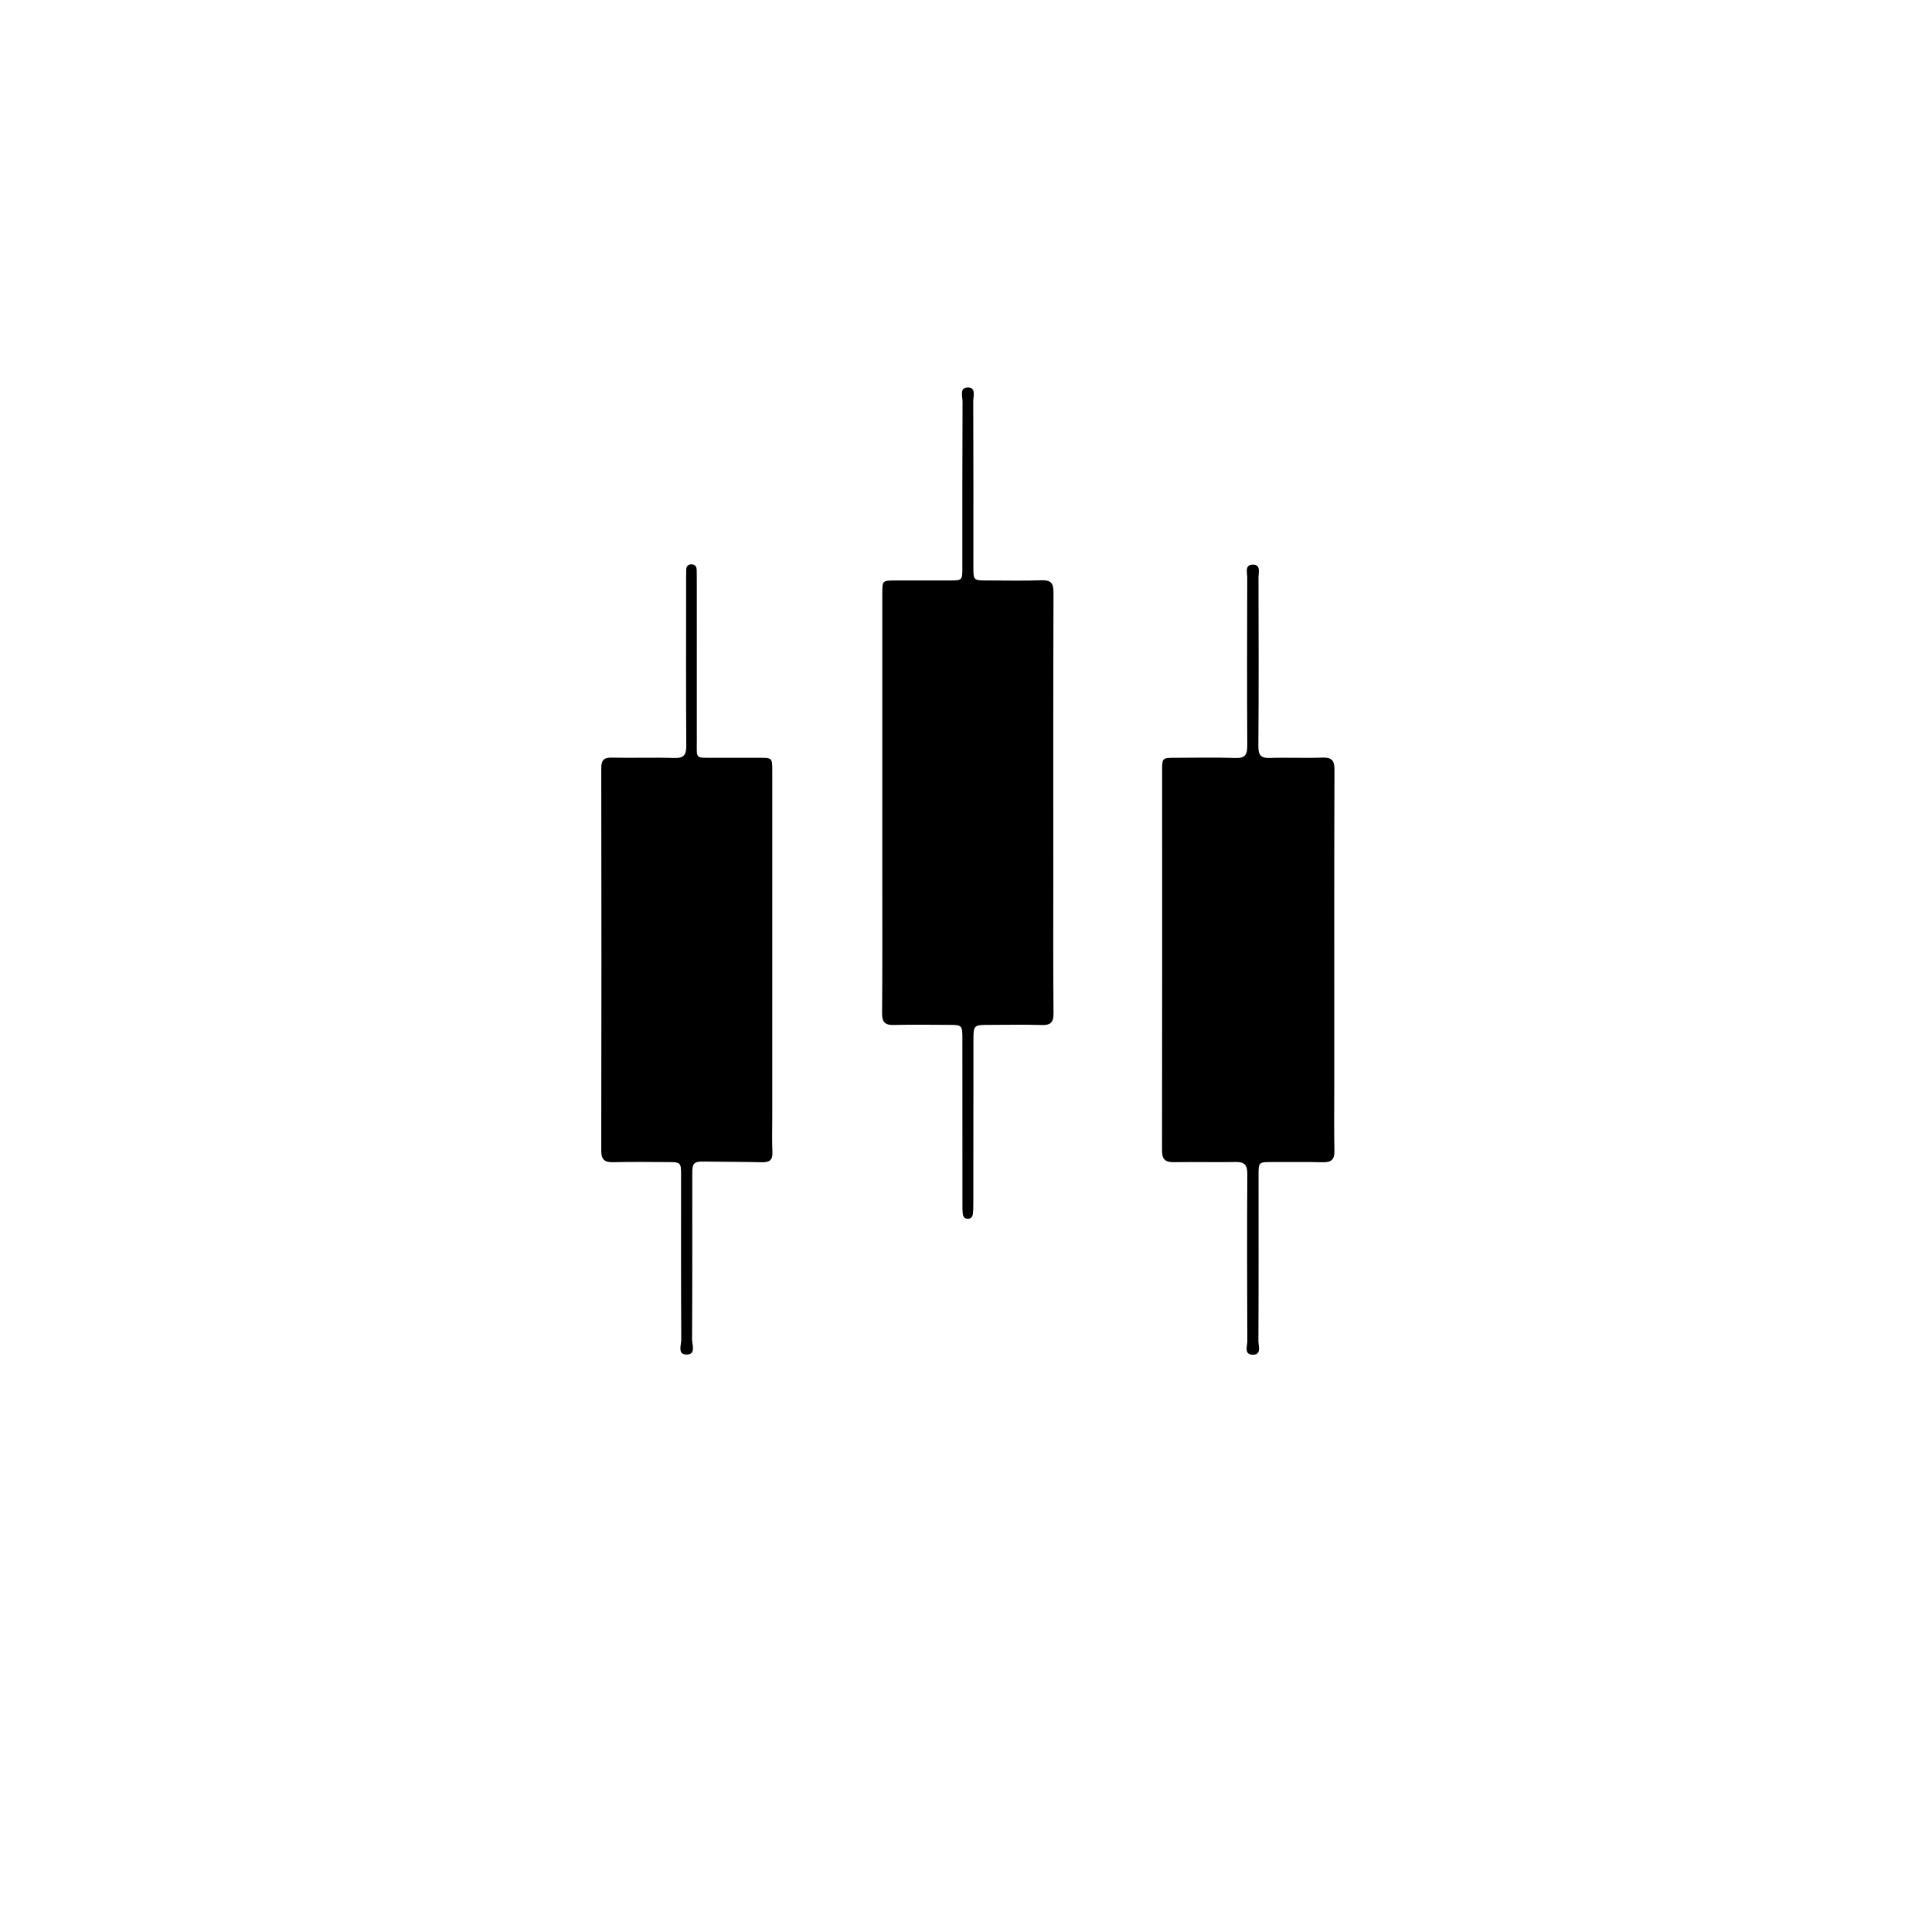 <svg version="1.1" id="Layer_1" xmlns="http://www.w3.org/2000/svg" xmlns:xlink="http://www.w3.org/1999/xlink" x="0px" y="0px"
	 width="100%" viewBox="0 0 1024 1024" enable-background="new 0 0 1024 1024" xml:space="preserve">
<path fill="#000000" opacity="1" stroke="none" 
	d="
M467.635,462 
	C467.636,412.502 467.633,363.504 467.642,314.507 
	C467.643,307.693 467.669,307.679 474.566,307.669 
	C484.066,307.655 493.566,307.669 503.065,307.662 
	C510.053,307.656 510.063,307.649 510.065,300.822 
	C510.073,271.49 510.024,242.158 510.167,212.826 
	C510.18,210.094 508.351,205.246 513.214,205.376 
	C517.403,205.488 515.826,210.077 515.837,212.729 
	C515.96,241.894 515.921,271.06 515.915,300.225 
	C515.914,307.649 515.896,307.655 523.364,307.66 
	C532.864,307.666 542.373,307.916 551.859,307.559 
	C556.894,307.369 558.392,308.936 558.375,314.031 
	C558.201,365.028 558.27,416.026 558.275,467.023 
	C558.277,490.356 558.169,513.689 558.387,537.019 
	C558.432,541.868 556.854,543.433 552.084,543.28 
	C542.927,542.986 533.754,543.192 524.588,543.205 
	C515.952,543.217 515.951,543.225 515.946,551.665 
	C515.927,580.497 515.912,609.329 515.882,638.161 
	C515.88,639.825 515.837,641.495 515.679,643.15 
	C515.522,644.795 514.795,646.031 512.866,645.968 
	C510.914,645.904 510.373,644.523 510.23,642.937 
	C510.095,641.447 510.11,639.941 510.109,638.443 
	C510.094,609.277 510.083,580.112 510.081,550.947 
	C510.08,543.216 510.095,543.209 502.343,543.196 
	C492.844,543.18 483.339,542.988 473.847,543.253 
	C469.124,543.385 467.481,541.879 467.524,536.996 
	C467.741,512.166 467.631,487.332 467.635,462 
z"/>
<path fill="#000000" opacity="1" stroke="none" 
	d="
M707.192,575 
	C707.191,586.997 707.017,598.497 707.272,609.989 
	C707.377,614.681 705.521,616.115 701.102,616.012 
	C692.109,615.802 683.108,615.934 674.111,615.916 
	C667.178,615.902 667.053,616.003 667.053,622.792 
	C667.056,652.117 667.125,681.442 666.98,710.767 
	C666.967,713.423 668.907,718.25 663.756,718.021 
	C659.251,717.821 661.125,713.339 661.112,710.76 
	C660.972,681.268 660.923,651.776 661.112,622.285 
	C661.143,617.484 659.633,615.787 654.865,615.881 
	C644.039,616.096 633.203,615.791 622.376,615.977 
	C617.803,616.056 615.883,614.735 615.892,609.74 
	C616.015,542.592 615.952,475.444 615.95,408.295 
	C615.95,401.763 616.079,401.667 622.712,401.658 
	C633.375,401.644 644.049,401.372 654.698,401.762 
	C659.975,401.956 661.117,399.947 661.089,395.121 
	C660.916,365.464 660.965,335.805 661.069,306.147 
	C661.078,303.63 659.66,299.452 663.781,299.273 
	C668.473,299.07 667.015,303.478 667.023,306.126 
	C667.112,335.951 667.169,365.777 666.958,395.6 
	C666.924,400.515 668.542,401.906 673.269,401.742 
	C682.422,401.424 691.605,401.912 700.754,401.547 
	C705.816,401.345 707.317,402.991 707.298,408.047 
	C707.126,454.534 707.19,501.021 707.187,547.508 
	C707.187,556.506 707.19,565.503 707.192,575 
z"/>
<path fill="#000000" opacity="1" stroke="none" 
	d="
M379.067,401.649 
	C387.221,401.65 394.886,401.64 402.552,401.656 
	C409.3,401.669 409.32,401.682 409.321,408.657 
	C409.324,469.648 409.319,530.64 409.317,591.632 
	C409.317,597.964 409.095,604.307 409.395,610.625 
	C409.6,614.943 407.764,616.119 403.809,616.023 
	C393.651,615.776 383.486,615.823 373.325,615.651 
	C367.858,615.559 366.924,616.329 366.922,621.86 
	C366.911,651.189 366.994,680.518 366.812,709.847 
	C366.795,712.672 369.015,717.814 364.062,717.944 
	C358.885,718.08 361.095,712.894 361.079,710.078 
	C360.914,680.917 360.98,651.753 360.978,622.591 
	C360.977,616.225 360.757,615.965 354.141,615.931 
	C344.476,615.881 334.807,615.762 325.147,615.99 
	C320.57,616.099 318.663,614.832 318.673,609.81 
	C318.812,542.32 318.796,474.829 318.682,407.339 
	C318.675,403.028 319.863,401.454 324.329,401.563 
	C335.321,401.833 346.333,401.393 357.319,401.759 
	C362.531,401.933 363.778,400.045 363.746,395.136 
	C363.556,365.808 363.653,336.478 363.658,307.149 
	C363.658,305.483 363.691,303.817 363.709,302.151 
	C363.727,300.434 364.378,299.218 366.271,299.127 
	C368.412,299.025 369.233,300.276 369.269,302.234 
	C369.296,303.734 369.318,305.233 369.318,306.733 
	C369.319,335.229 369.287,363.725 369.33,392.221 
	C369.346,402.799 368.121,401.55 379.067,401.649 
z"/>
</svg>